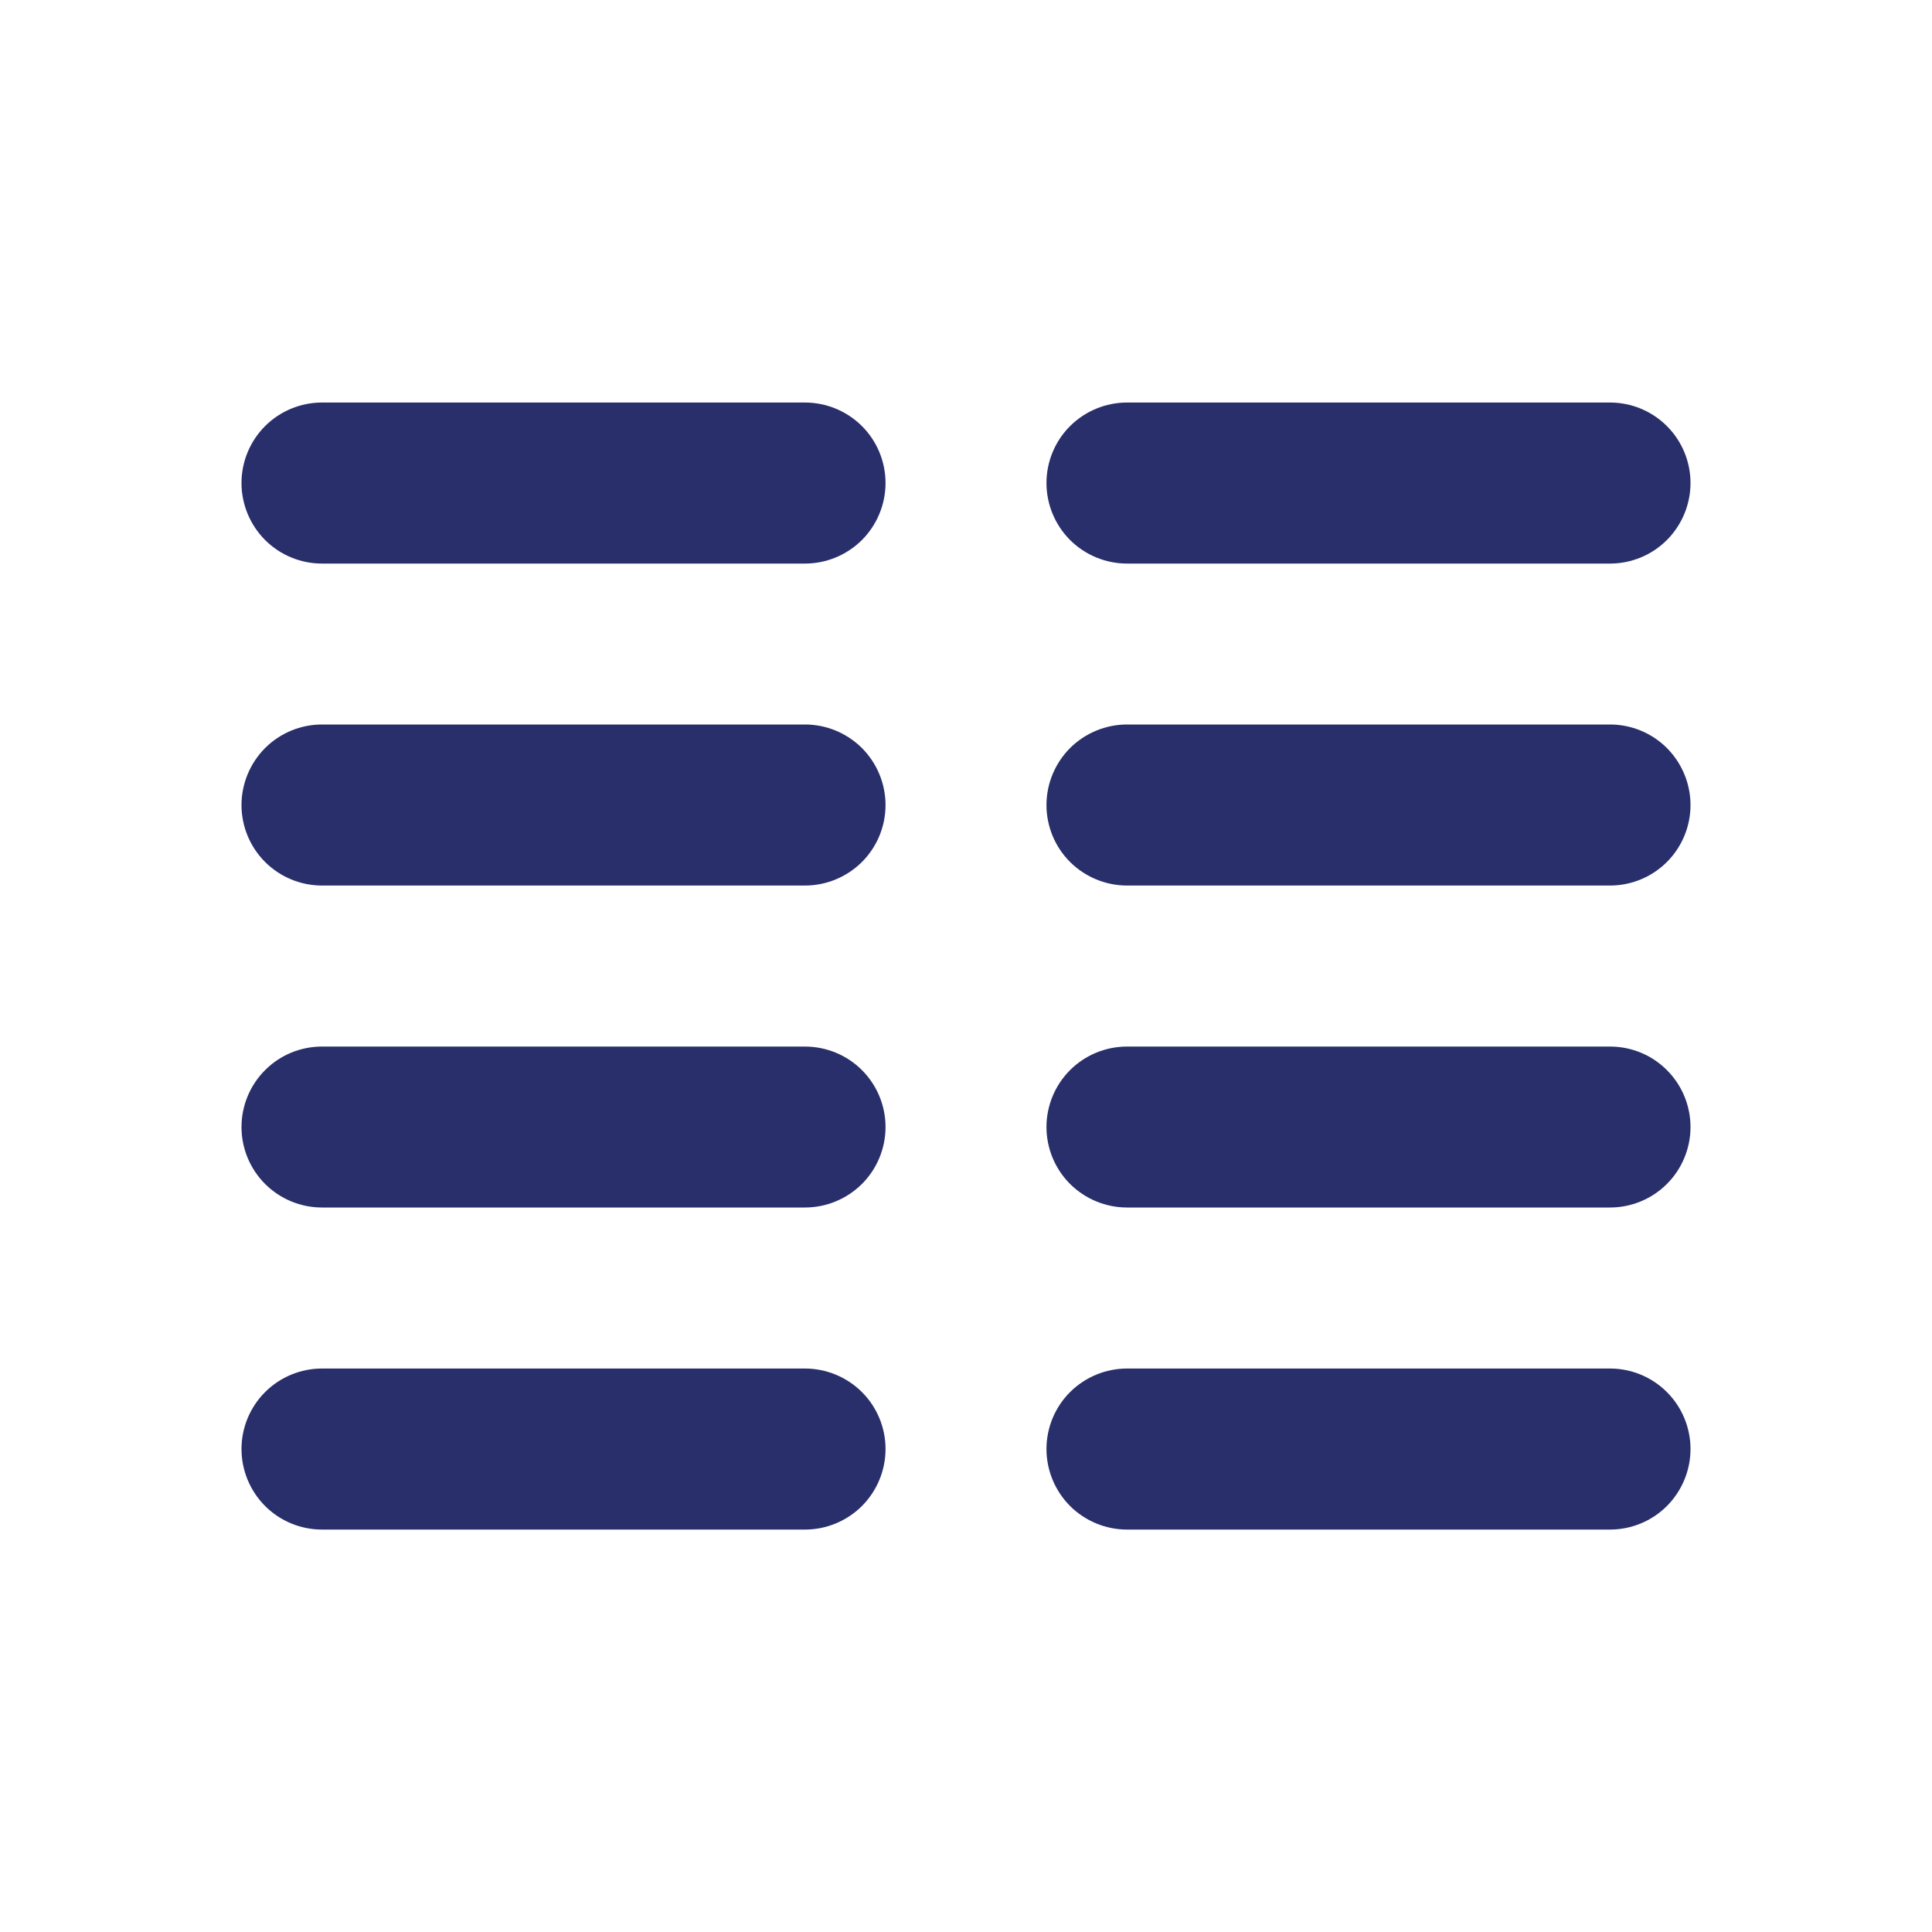 <svg width="20" height="20" viewBox="0 0 20 20" fill="none" xmlns="http://www.w3.org/2000/svg">
<path d="M2.5 5C2.5 4.779 2.588 4.567 2.744 4.411C2.9 4.255 3.112 4.167 3.333 4.167H8.333C8.554 4.167 8.766 4.255 8.923 4.411C9.079 4.567 9.167 4.779 9.167 5C9.167 5.221 9.079 5.433 8.923 5.59C8.766 5.746 8.554 5.834 8.333 5.834H3.333C3.112 5.834 2.9 5.746 2.744 5.59C2.588 5.433 2.5 5.221 2.5 5ZM2.5 8.334C2.5 8.113 2.588 7.901 2.744 7.744C2.9 7.588 3.112 7.5 3.333 7.5H8.333C8.554 7.5 8.766 7.588 8.923 7.744C9.079 7.901 9.167 8.113 9.167 8.334C9.167 8.555 9.079 8.767 8.923 8.923C8.766 9.079 8.554 9.167 8.333 9.167H3.333C3.112 9.167 2.9 9.079 2.744 8.923C2.588 8.767 2.5 8.555 2.5 8.334ZM2.5 11.667C2.5 11.446 2.588 11.234 2.744 11.078C2.9 10.921 3.112 10.834 3.333 10.834H8.333C8.554 10.834 8.766 10.921 8.923 11.078C9.079 11.234 9.167 11.446 9.167 11.667C9.167 11.888 9.079 12.1 8.923 12.256C8.766 12.412 8.554 12.5 8.333 12.5H3.333C3.112 12.5 2.9 12.412 2.744 12.256C2.588 12.1 2.5 11.888 2.5 11.667ZM2.5 15C2.5 14.779 2.588 14.567 2.744 14.411C2.9 14.255 3.112 14.167 3.333 14.167H8.333C8.554 14.167 8.766 14.255 8.923 14.411C9.079 14.567 9.167 14.779 9.167 15C9.167 15.221 9.079 15.433 8.923 15.59C8.766 15.746 8.554 15.834 8.333 15.834H3.333C3.112 15.834 2.9 15.746 2.744 15.59C2.588 15.433 2.5 15.221 2.5 15ZM10.833 5C10.833 4.779 10.921 4.567 11.077 4.411C11.234 4.255 11.446 4.167 11.667 4.167H16.667C16.888 4.167 17.1 4.255 17.256 4.411C17.412 4.567 17.5 4.779 17.5 5C17.5 5.221 17.412 5.433 17.256 5.59C17.1 5.746 16.888 5.834 16.667 5.834H11.667C11.446 5.834 11.234 5.746 11.077 5.59C10.921 5.433 10.833 5.221 10.833 5ZM10.833 8.334C10.833 8.113 10.921 7.901 11.077 7.744C11.234 7.588 11.446 7.5 11.667 7.5H16.667C16.888 7.5 17.1 7.588 17.256 7.744C17.412 7.901 17.5 8.113 17.5 8.334C17.5 8.555 17.412 8.767 17.256 8.923C17.1 9.079 16.888 9.167 16.667 9.167H11.667C11.446 9.167 11.234 9.079 11.077 8.923C10.921 8.767 10.833 8.555 10.833 8.334ZM10.833 11.667C10.833 11.446 10.921 11.234 11.077 11.078C11.234 10.921 11.446 10.834 11.667 10.834H16.667C16.888 10.834 17.1 10.921 17.256 11.078C17.412 11.234 17.5 11.446 17.5 11.667C17.5 11.888 17.412 12.1 17.256 12.256C17.1 12.412 16.888 12.5 16.667 12.5H11.667C11.446 12.5 11.234 12.412 11.077 12.256C10.921 12.1 10.833 11.888 10.833 11.667ZM10.833 15C10.833 14.779 10.921 14.567 11.077 14.411C11.234 14.255 11.446 14.167 11.667 14.167H16.667C16.888 14.167 17.1 14.255 17.256 14.411C17.412 14.567 17.5 14.779 17.5 15C17.5 15.221 17.412 15.433 17.256 15.59C17.1 15.746 16.888 15.834 16.667 15.834H11.667C11.446 15.834 11.234 15.746 11.077 15.59C10.921 15.433 10.833 15.221 10.833 15Z" fill="#282F6A"/>
</svg>
